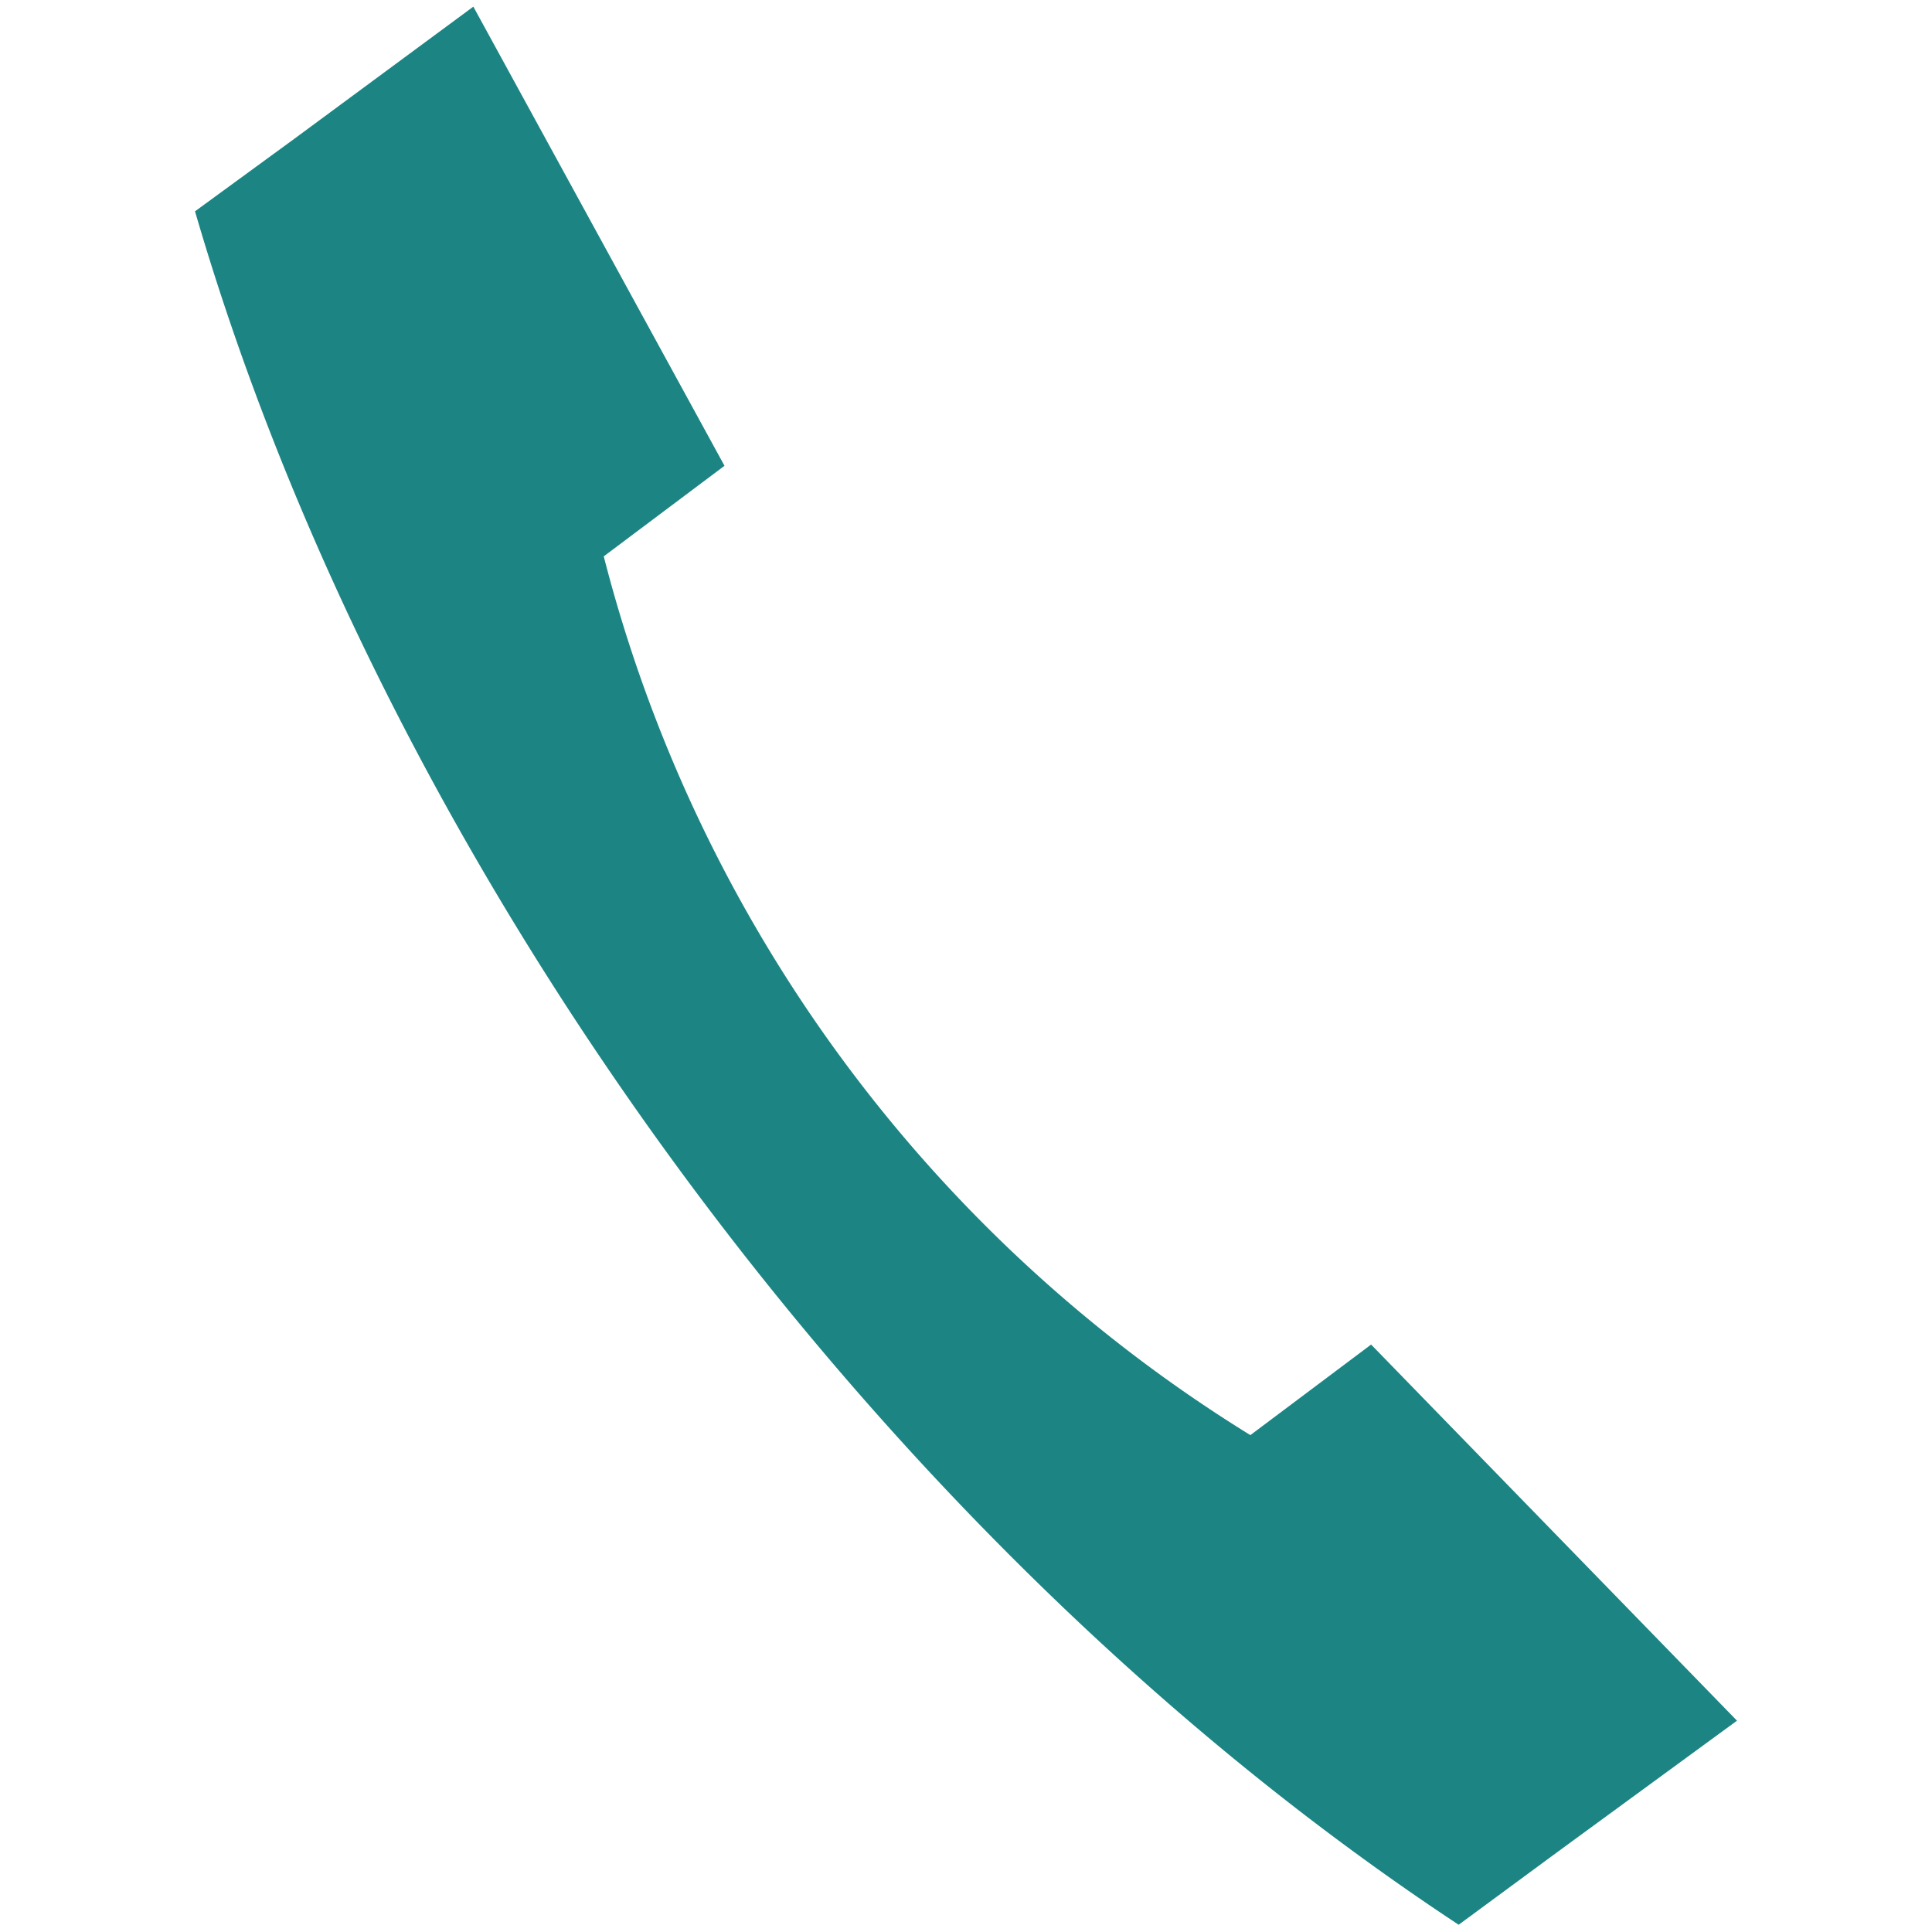 <svg xmlns="http://www.w3.org/2000/svg" viewBox="0 0 64 64"><path d="M45.42 44.54l-4 3A48.28 48.28 0 0120 18.43l4-3L15.68.22 9.76 4.59 6.46 7c6.4 22 22.74 44.15 41.86 56.76l3.3-2.43L57.54 57z" fill="#1c8584"/></svg>